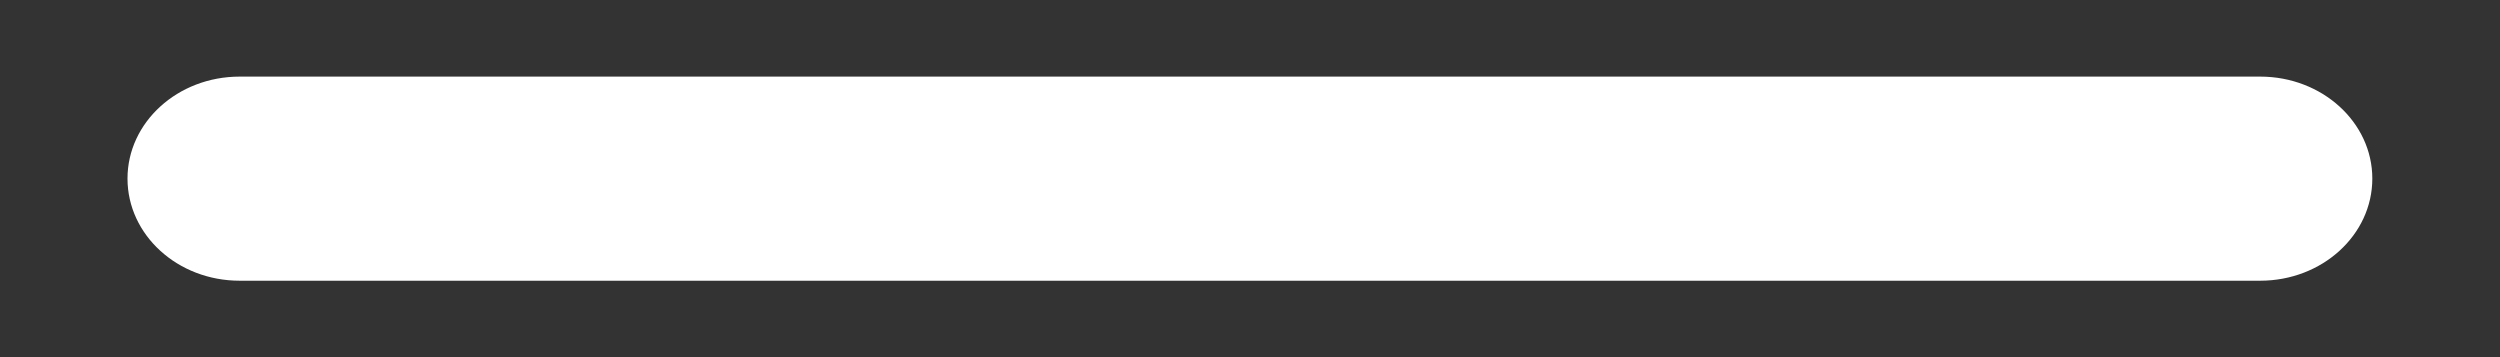<svg width="14" height="2" viewBox="0 0 14 2" fill="none" xmlns="http://www.w3.org/2000/svg">
<rect x="0" y="0" width="14" height="2" fill="#333333" stroke="none"/>
<path fill-rule="evenodd" clip-rule="evenodd" d="M13.285 1C13.285 1.316 13.004 1.572 12.657 1.572L1.342 1.572C0.995 1.572 0.714 1.316 0.714 1C0.714 0.685 0.995 0.429 1.342 0.429L12.657 0.429C13.004 0.429 13.285 0.685 13.285 1Z" fill="white"/>
</svg>
